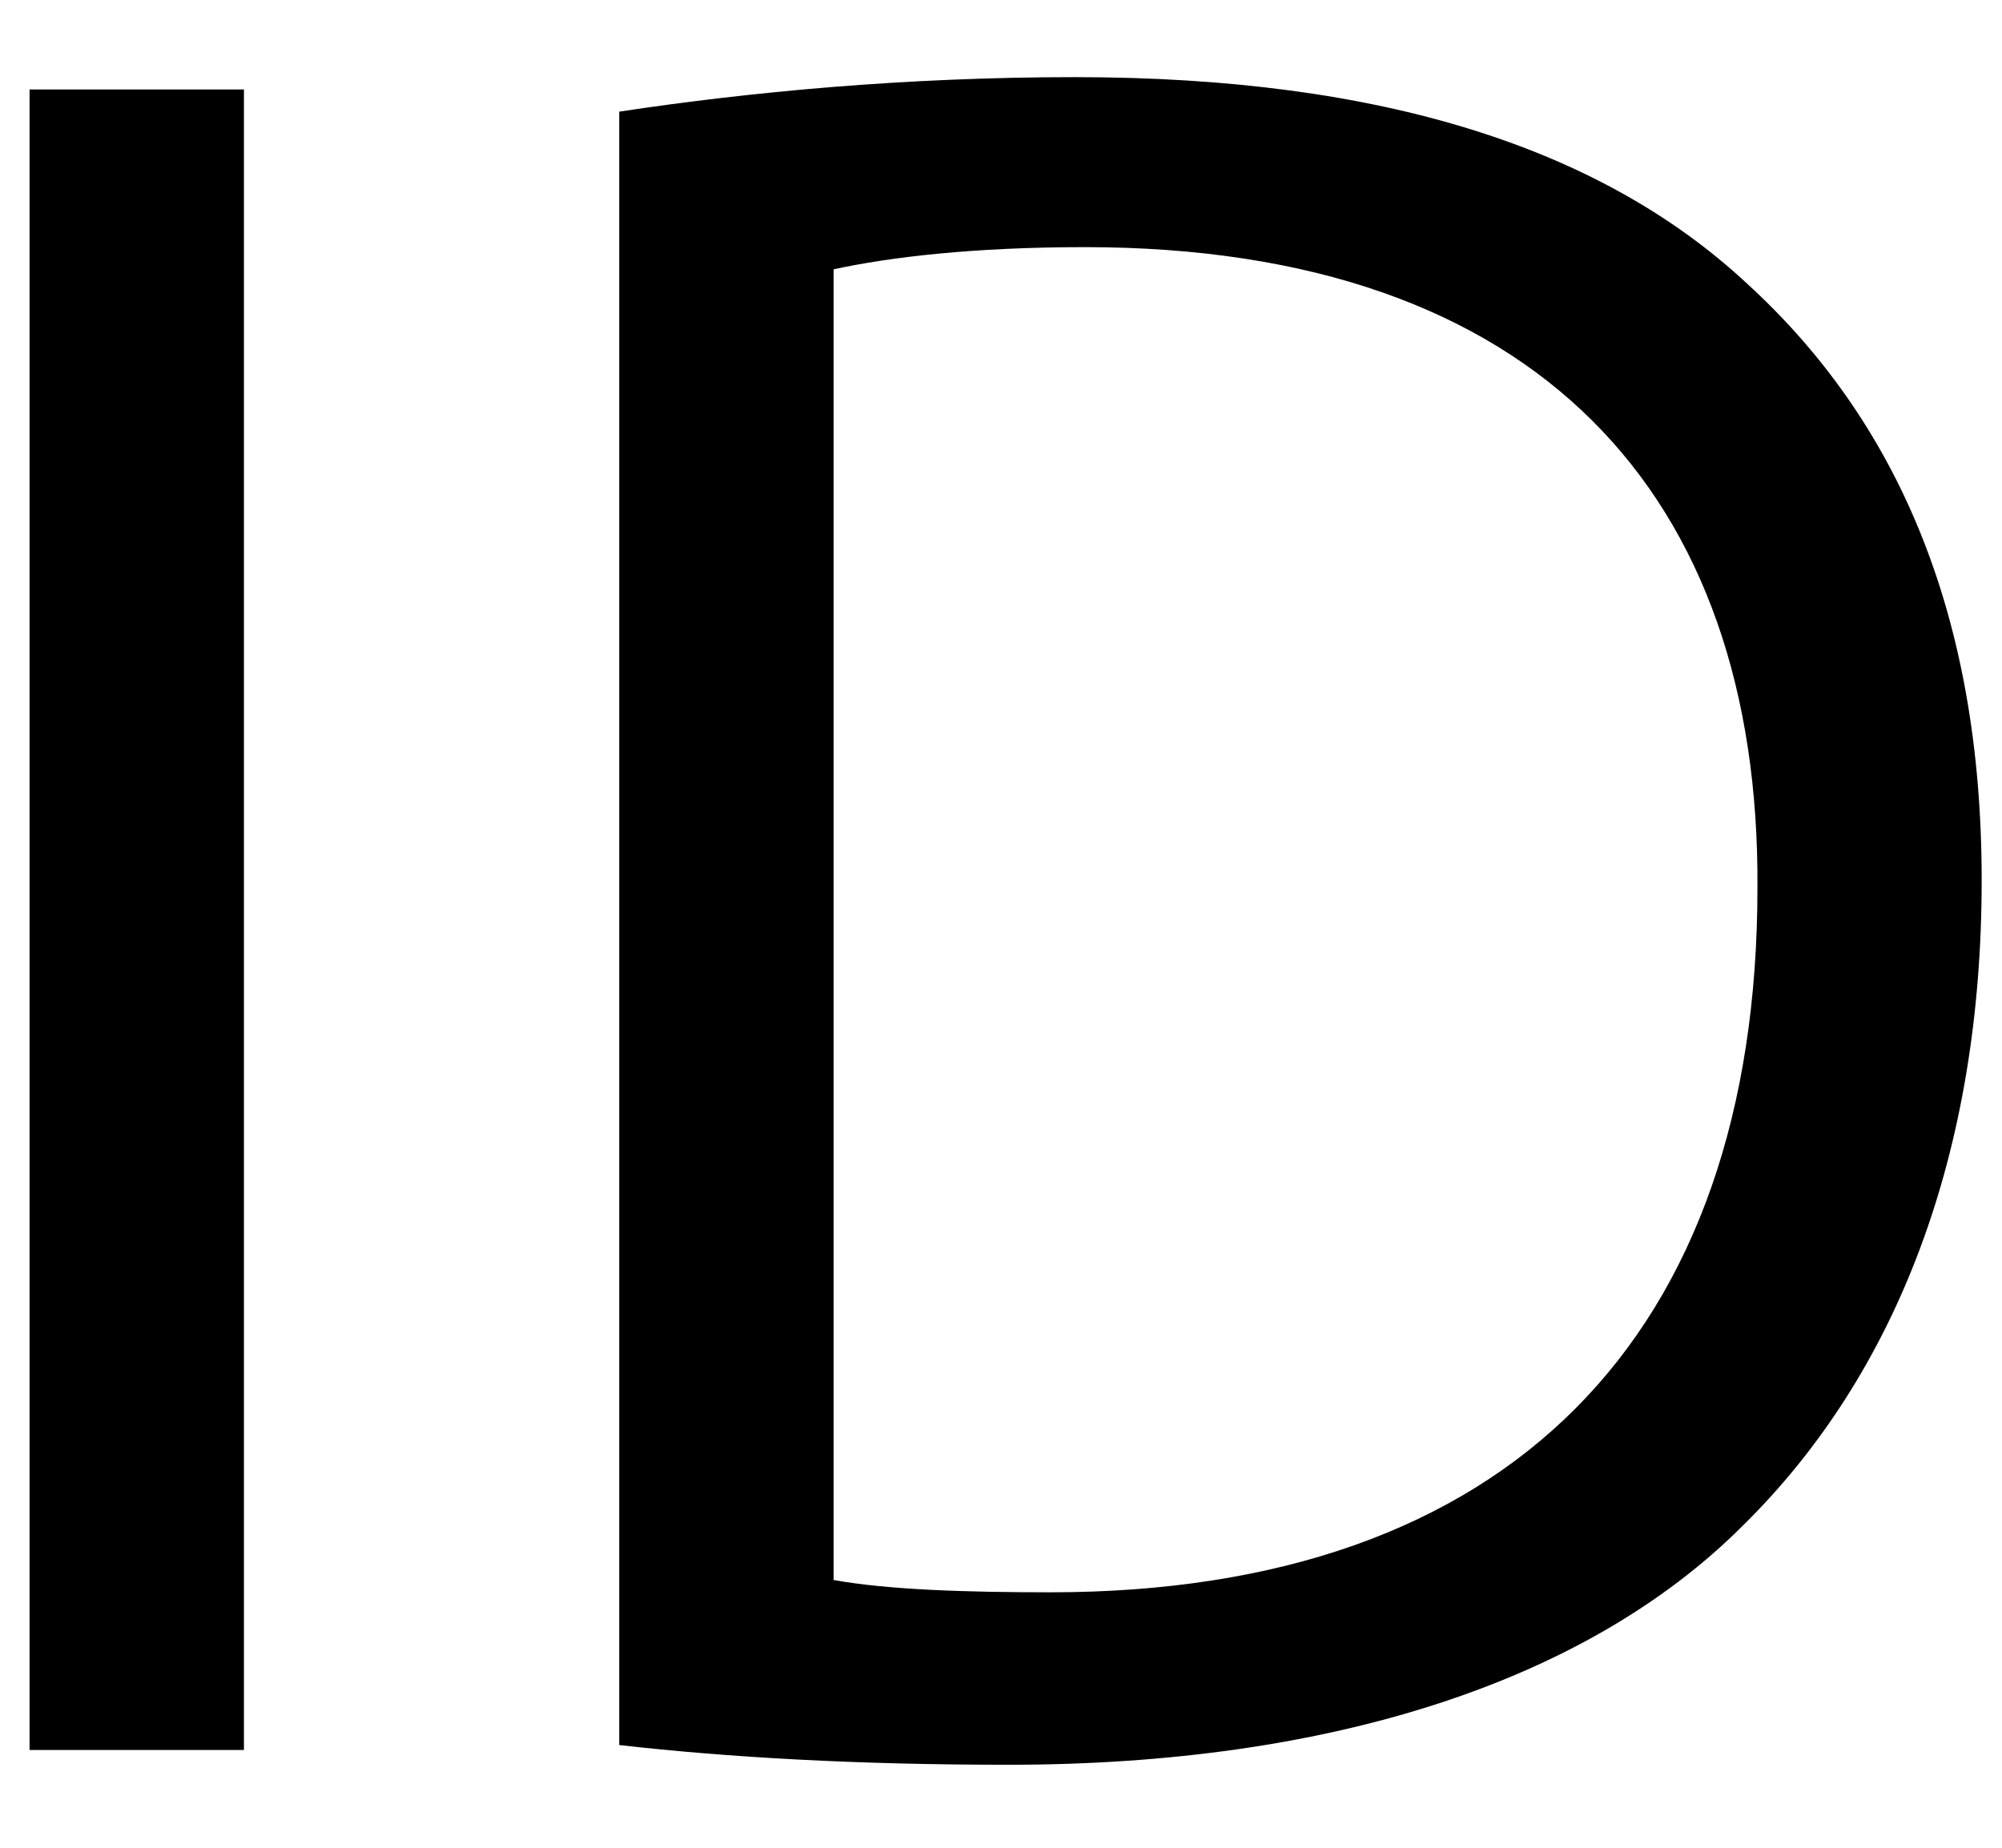 <svg width="13" height="12" viewBox="0 0 13 12" fill="none"
  xmlns="http://www.w3.org/2000/svg">
  <path d="M0.192 0.581V11.365H1.584V0.581H0.192Z" fill="black"/>
  <path d="M4.021 11.333C4.725 11.413 5.557 11.461 6.549 11.461C8.645 11.461 10.309 10.917 11.316 9.909C12.325 8.917 12.868 7.477 12.868 5.717C12.868 3.973 12.309 2.725 11.348 1.845C10.405 0.965 8.981 0.501 6.981 0.501C5.877 0.501 4.869 0.597 4.021 0.725V11.333ZM5.413 1.749C5.781 1.669 6.325 1.605 7.045 1.605C9.989 1.605 11.428 3.221 11.412 5.765C11.412 8.677 9.797 10.341 6.821 10.341C6.277 10.341 5.765 10.325 5.413 10.261V1.749Z" fill="black"/>
</svg>
